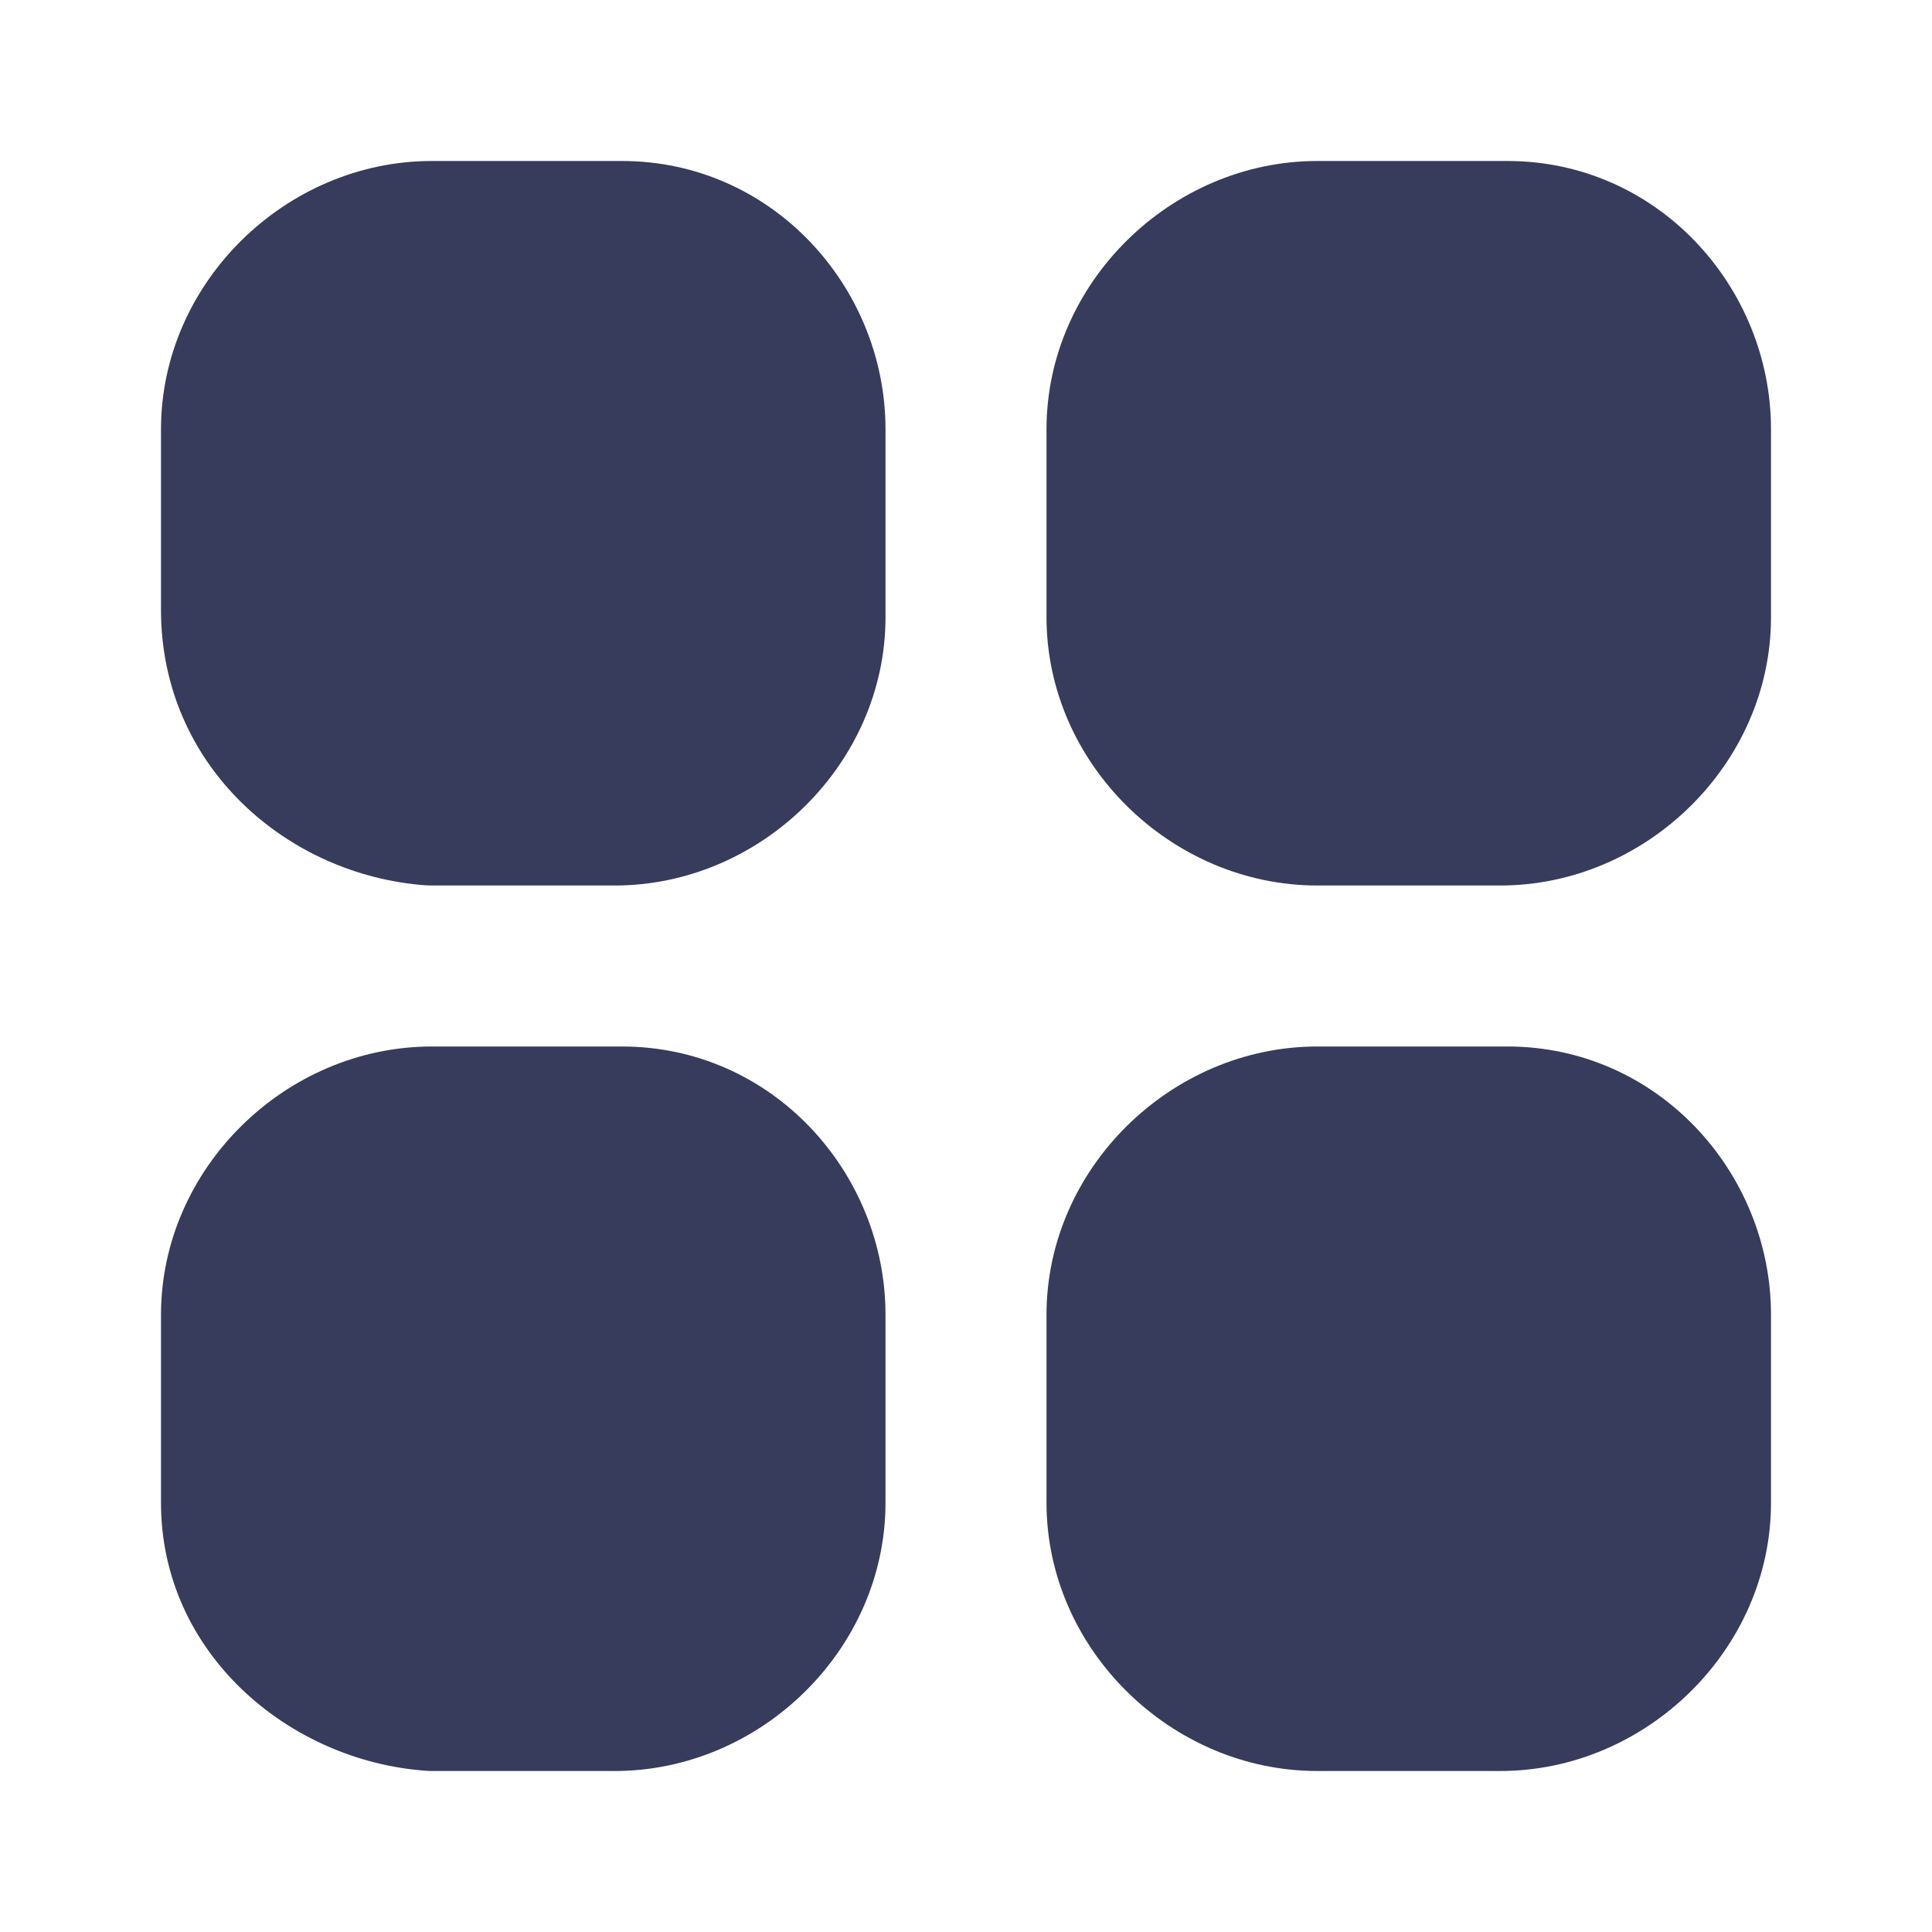 <svg width="24" height="24" viewBox="0 0 24 24" fill="none" xmlns="http://www.w3.org/2000/svg">
<path fill-rule="evenodd" clip-rule="evenodd" d="M5.364 2C3.551 2 2 3.513 2 5.333V7.577C2 9.522 3.574 10.876 5.293 10.998C5.317 10.999 5.34 11 5.364 11H7.636C9.449 11 11 9.487 11 7.667V5.333C11 3.564 9.591 2 7.727 2H5.364ZM16.364 2C14.551 2 13 3.513 13 5.333V7.667C13 9.487 14.551 11 16.364 11H18.636C20.449 11 22 9.487 22 7.667V5.333C22 3.564 20.591 2 18.727 2H16.364ZM5.364 13C3.551 13 2 14.512 2 16.333V18.667C2 20.545 3.6 21.878 5.293 21.997C5.317 21.999 5.34 22 5.364 22H7.636C9.449 22 11 20.488 11 18.667V16.333C11 14.564 9.591 13 7.727 13H5.364ZM16.364 13C14.551 13 13 14.512 13 16.333V18.667C13 20.488 14.551 22 16.364 22H18.636C20.449 22 22 20.488 22 18.667V16.333C22 14.564 20.591 13 18.727 13H16.364Z" fill="#373B5C"/>
</svg>
